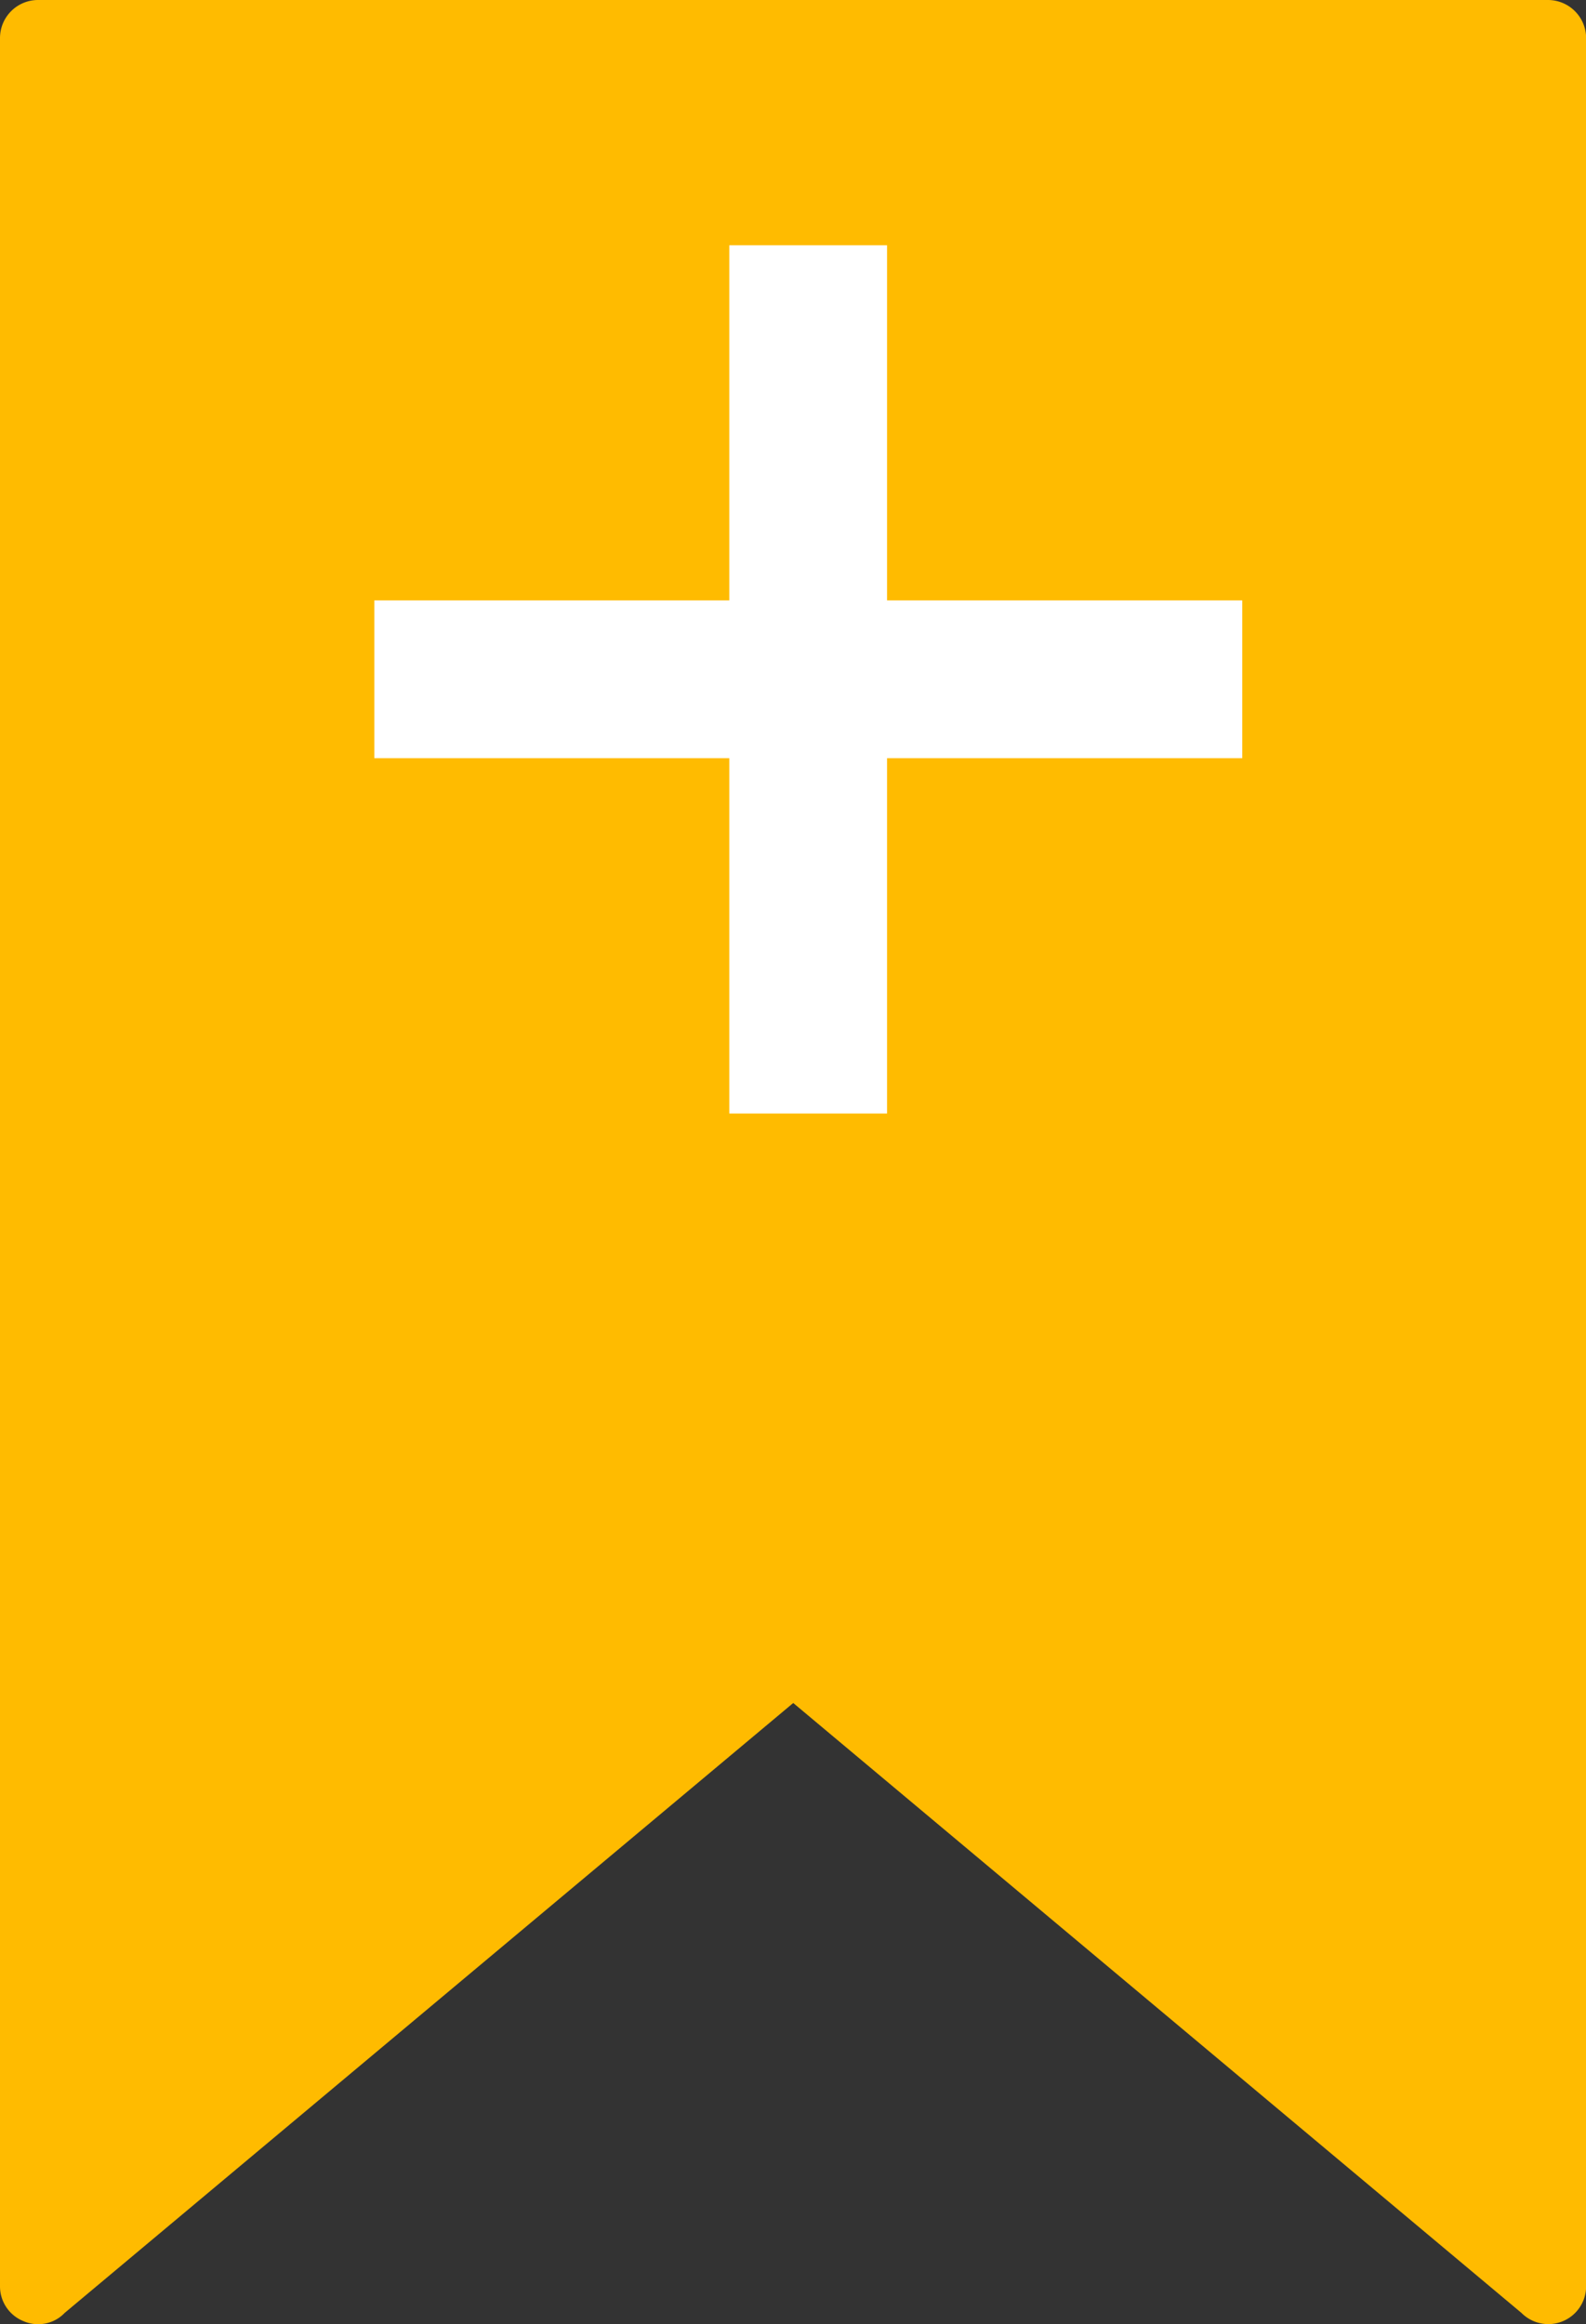 <svg xmlns="http://www.w3.org/2000/svg" width="13.422" height="19.662" viewBox="0 0 13.422 19.662">
    <rect x="0" y="0" width="13.422" height="19.662" fill="#333333" stroke="none"/>
    <g id="ribbon-with-cross" transform="translate(-6.033)">
        <path id="Path_3996" data-name="Path 3996" d="M19.133,0H6.354a.322.322,0,0,0-.321.32V19.343a.317.317,0,0,0,.2.294.3.3,0,0,0,.122.025.307.307,0,0,0,.225-.095l6.166-5.16,6.163,5.16a.32.32,0,0,0,.547-.224V.32A.323.323,0,0,0,19.133,0Z" transform="translate(0)" fill="#fb0"/>
        <rect id="Rectangle_2426" data-name="Rectangle 2426" width="7.345" height="1.335" transform="translate(12.205 9.42) rotate(-90)" fill="#fff"/>
        <rect id="Rectangle_2427" data-name="Rectangle 2427" width="7.345" height="1.335" transform="translate(9.201 5.079)" fill="#fff"/>
    </g>
</svg>

